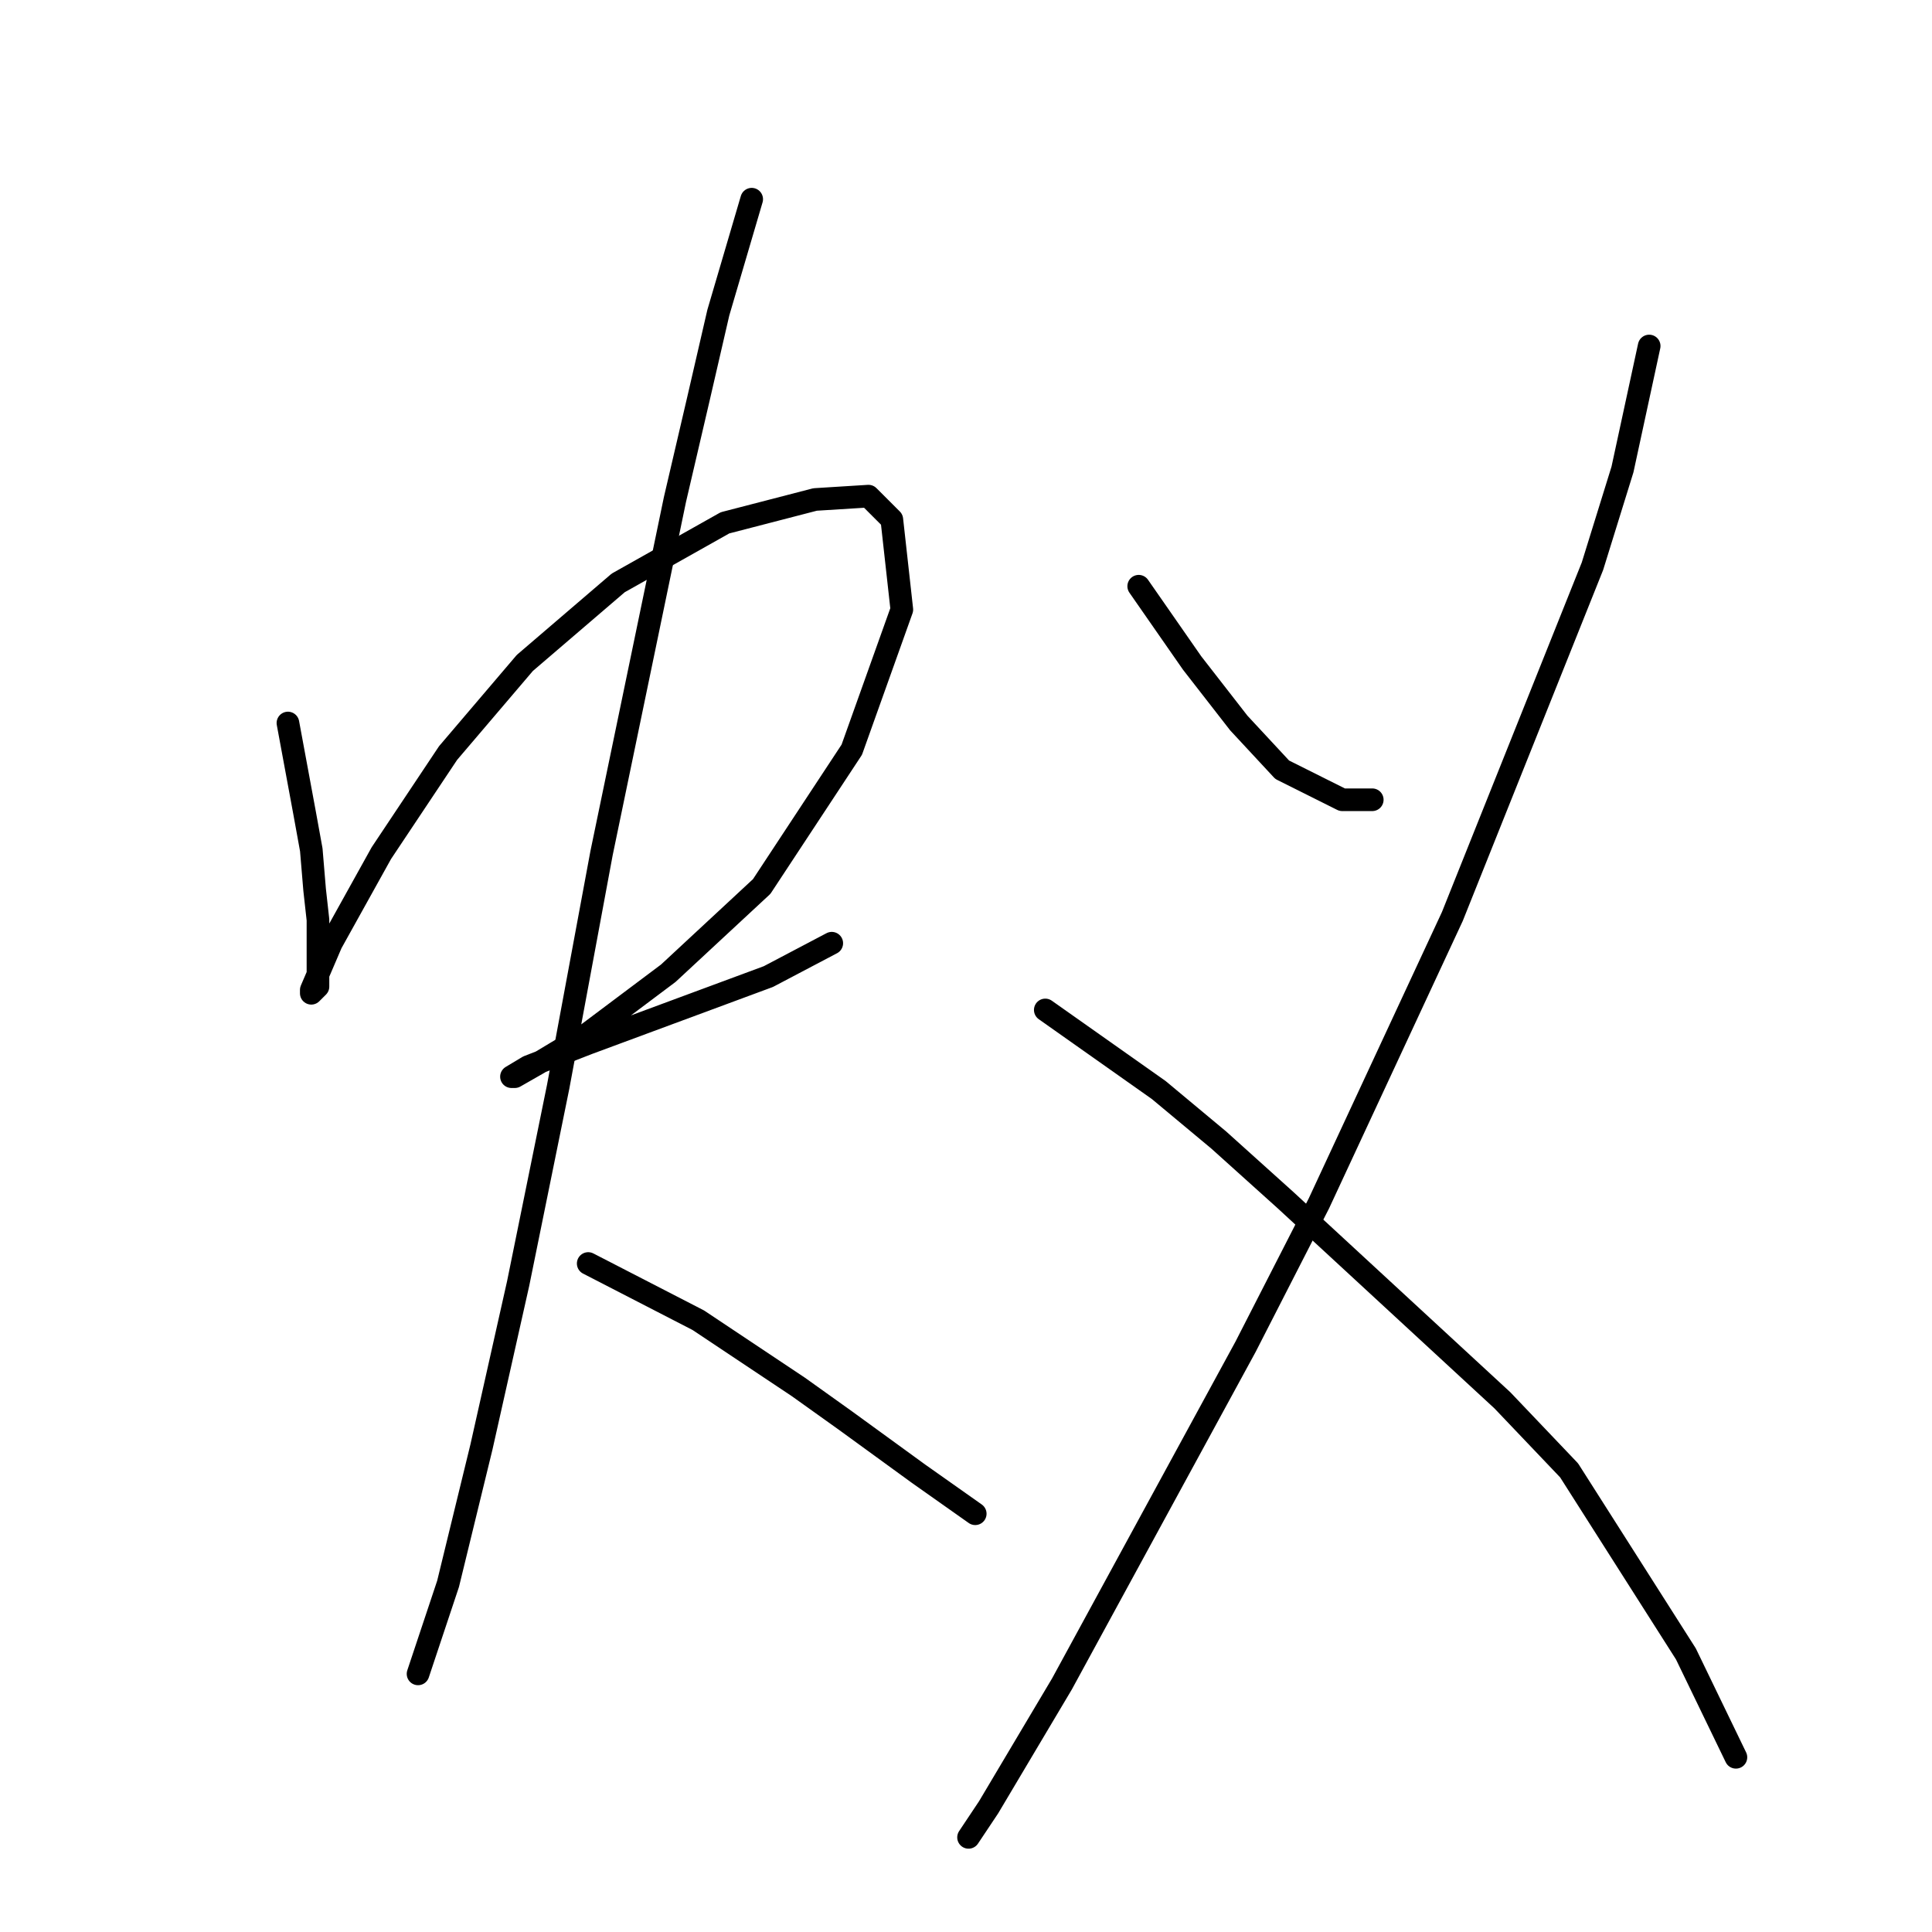 <?xml version="1.0" standalone="no"?>
    <svg width="256" height="256" xmlns="http://www.w3.org/2000/svg" version="1.1">
    <polyline stroke="black" stroke-width="3" stroke-linecap="round" fill="transparent" stroke-linejoin="round" points="38.153 95.804 40.363 107.74 41.247 112.603 41.69 117.908 42.132 121.887 42.132 128.076 42.132 130.728 41.247 131.613 41.247 131.17 43.9 124.981 50.531 113.045 59.373 99.782 69.541 87.846 81.919 77.236 96.066 69.278 108.003 66.184 115.076 65.742 118.171 68.836 119.497 80.773 112.865 99.34 100.929 117.466 88.551 128.96 77.941 136.918 71.309 140.896 68.215 142.665 67.773 142.665 69.983 141.338 77.941 138.244 89.877 133.823 101.813 129.402 110.213 124.981 110.213 124.981 " />
        <polyline stroke="black" stroke-width="3" stroke-linecap="round" fill="transparent" stroke-linejoin="round" points="99.603 26.396 95.182 41.427 92.529 52.921 89.435 66.184 79.709 113.045 73.962 143.991 68.657 170.074 63.794 191.736 59.373 209.862 55.394 221.798 55.394 221.798 " />
        <polyline stroke="black" stroke-width="3" stroke-linecap="round" fill="transparent" stroke-linejoin="round" points="77.941 167.422 92.529 174.937 105.792 183.779 111.981 188.2 121.707 195.273 129.223 200.578 129.223 200.578 " />
        <polyline stroke="black" stroke-width="3" stroke-linecap="round" fill="transparent" stroke-linejoin="round" points="150.885 77.678 157.958 87.846 161.053 91.825 164.147 95.804 169.895 101.993 177.852 105.972 181.831 105.972 181.831 105.972 " />
        <polyline stroke="black" stroke-width="3" stroke-linecap="round" fill="transparent" stroke-linejoin="round" points="218.524 45.848 214.987 62.205 211.009 75.026 192.441 121.445 174.758 159.464 165.032 178.474 140.717 223.124 130.991 239.482 128.338 243.46 128.338 243.46 " />
        <polyline stroke="black" stroke-width="3" stroke-linecap="round" fill="transparent" stroke-linejoin="round" points="138.506 133.823 153.537 144.433 161.495 151.064 170.337 159.022 199.072 185.547 207.914 194.831 223.387 219.146 230.018 232.85 230.018 232.85 " />
        </svg>